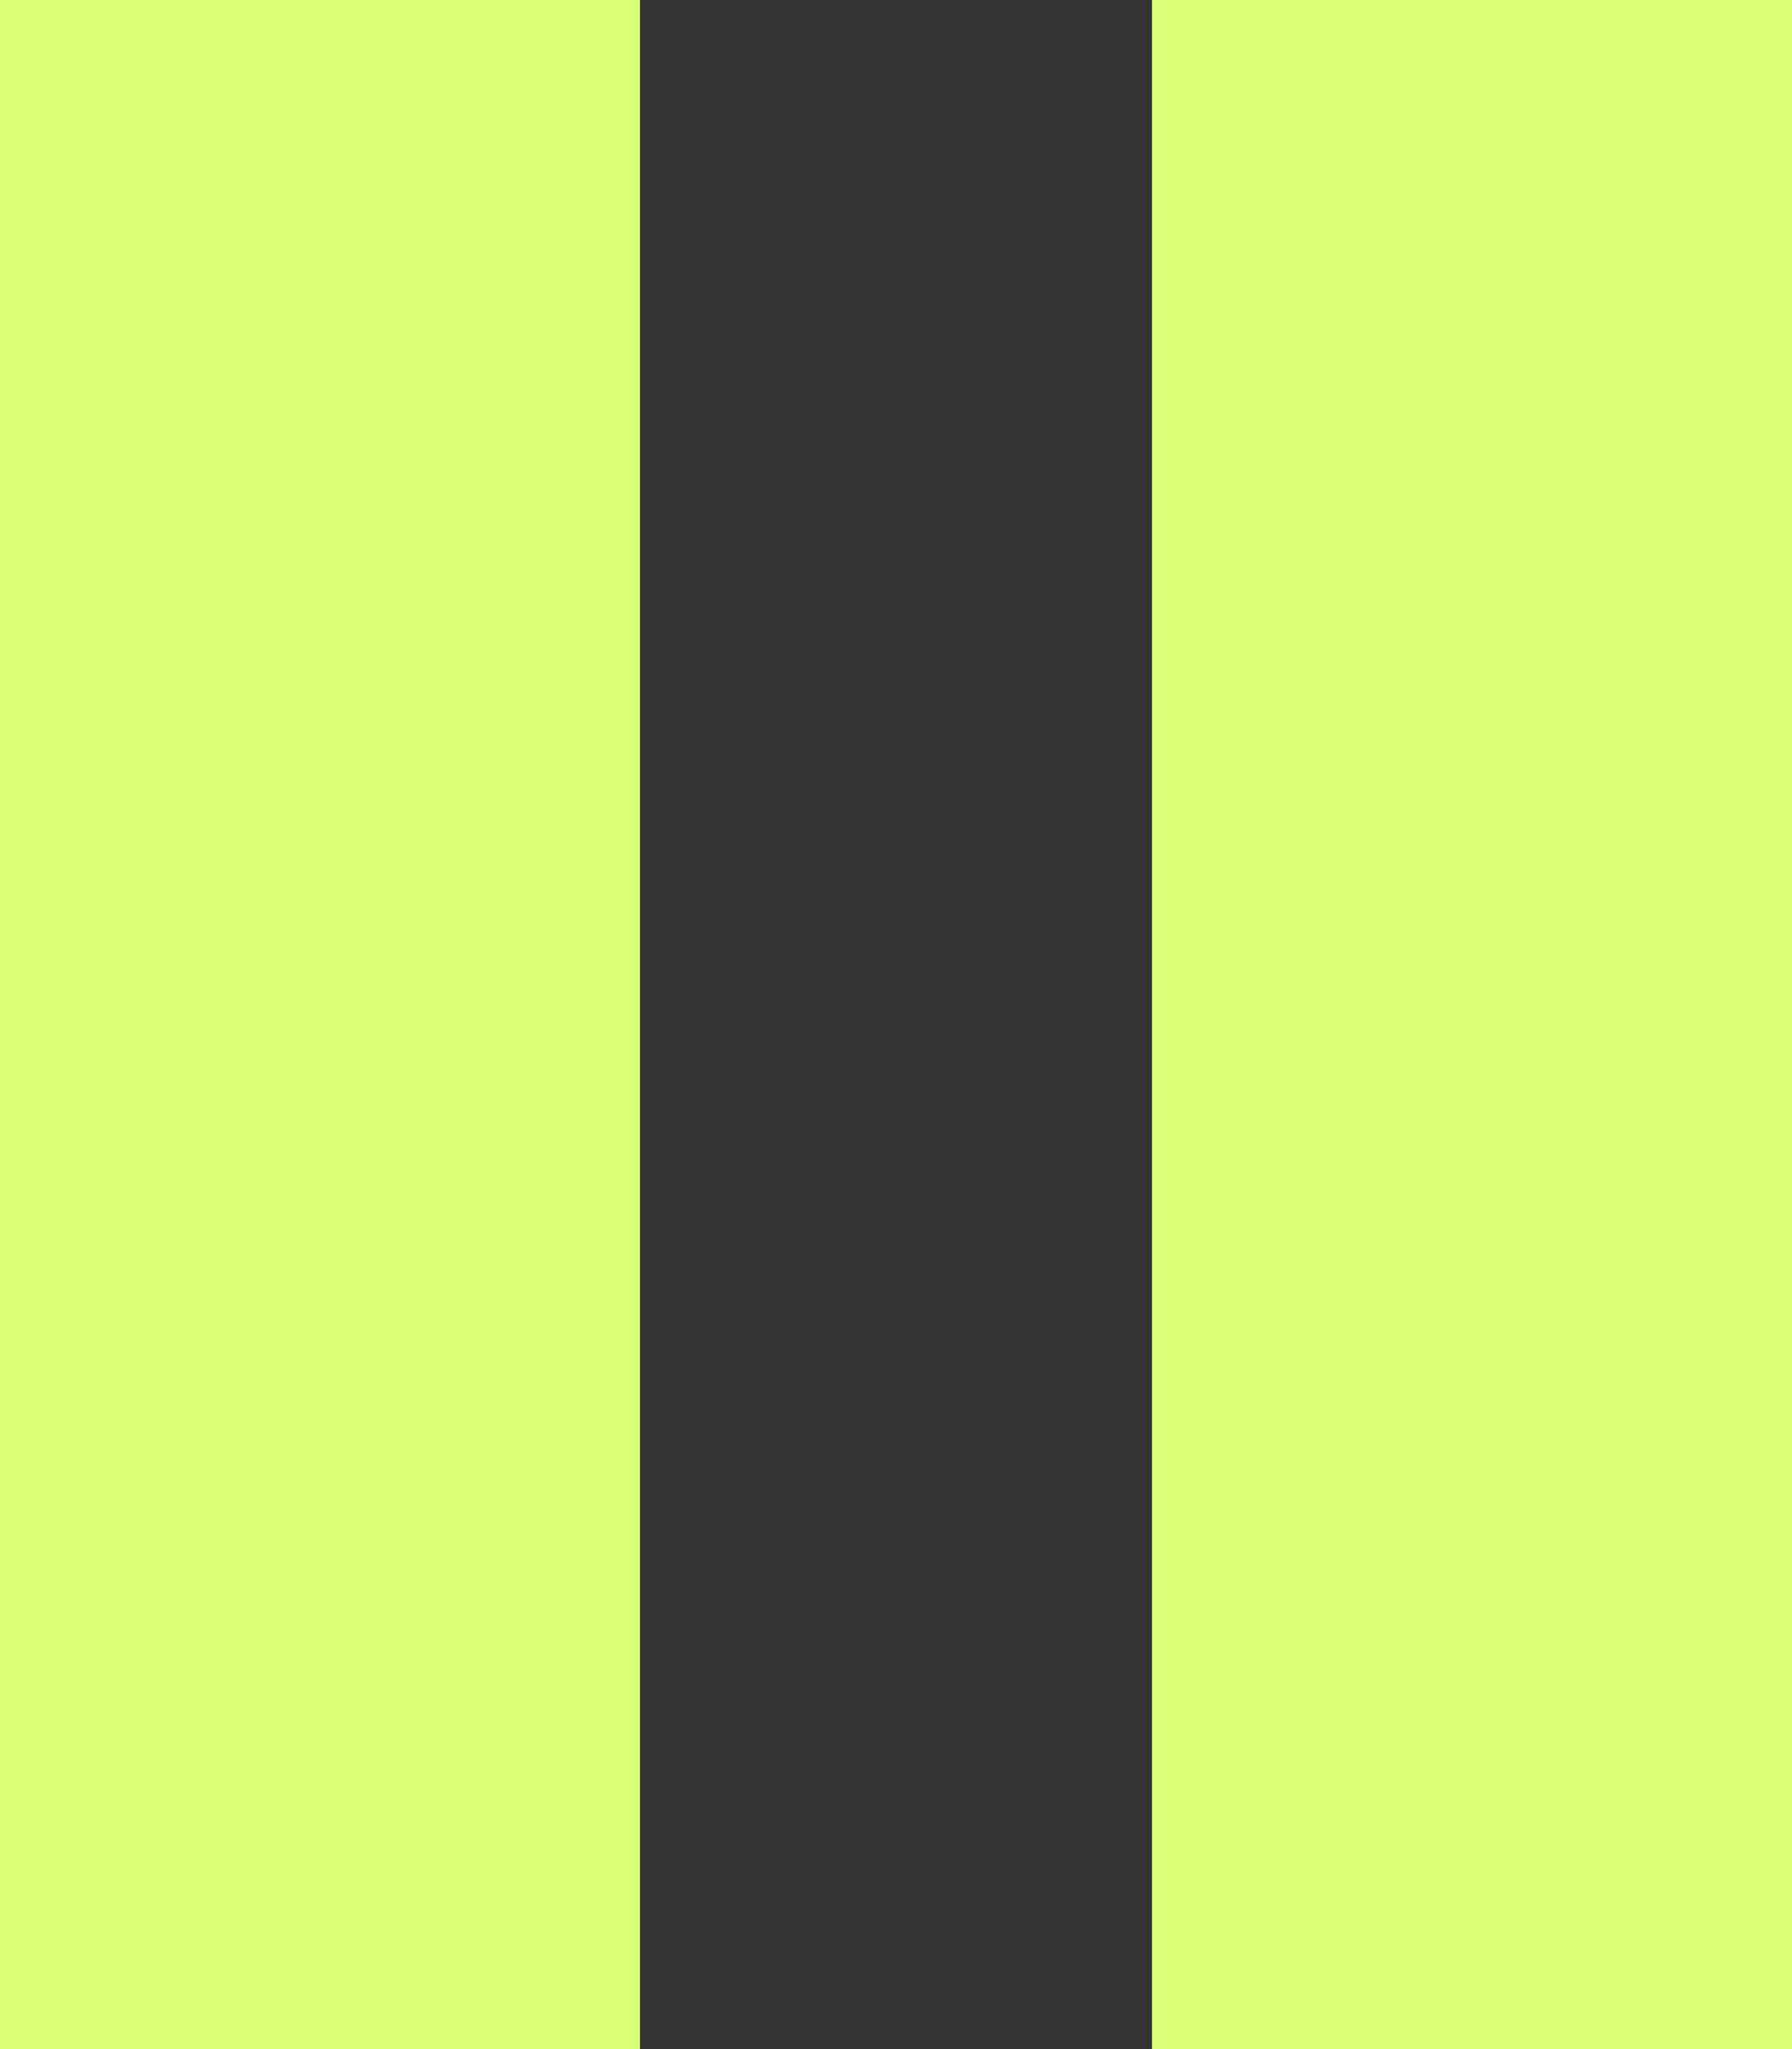 <svg width="14" height="16" viewBox="0 0 14 16" fill="none" xmlns="http://www.w3.org/2000/svg">
<rect x="0" y="0" width="14" height="16" fill="#333333" stroke="none"/>
<rect width="5" height="16" fill="#DBFE77"/>
<rect x="9" width="5" height="16" fill="#DBFE77"/>
</svg>
